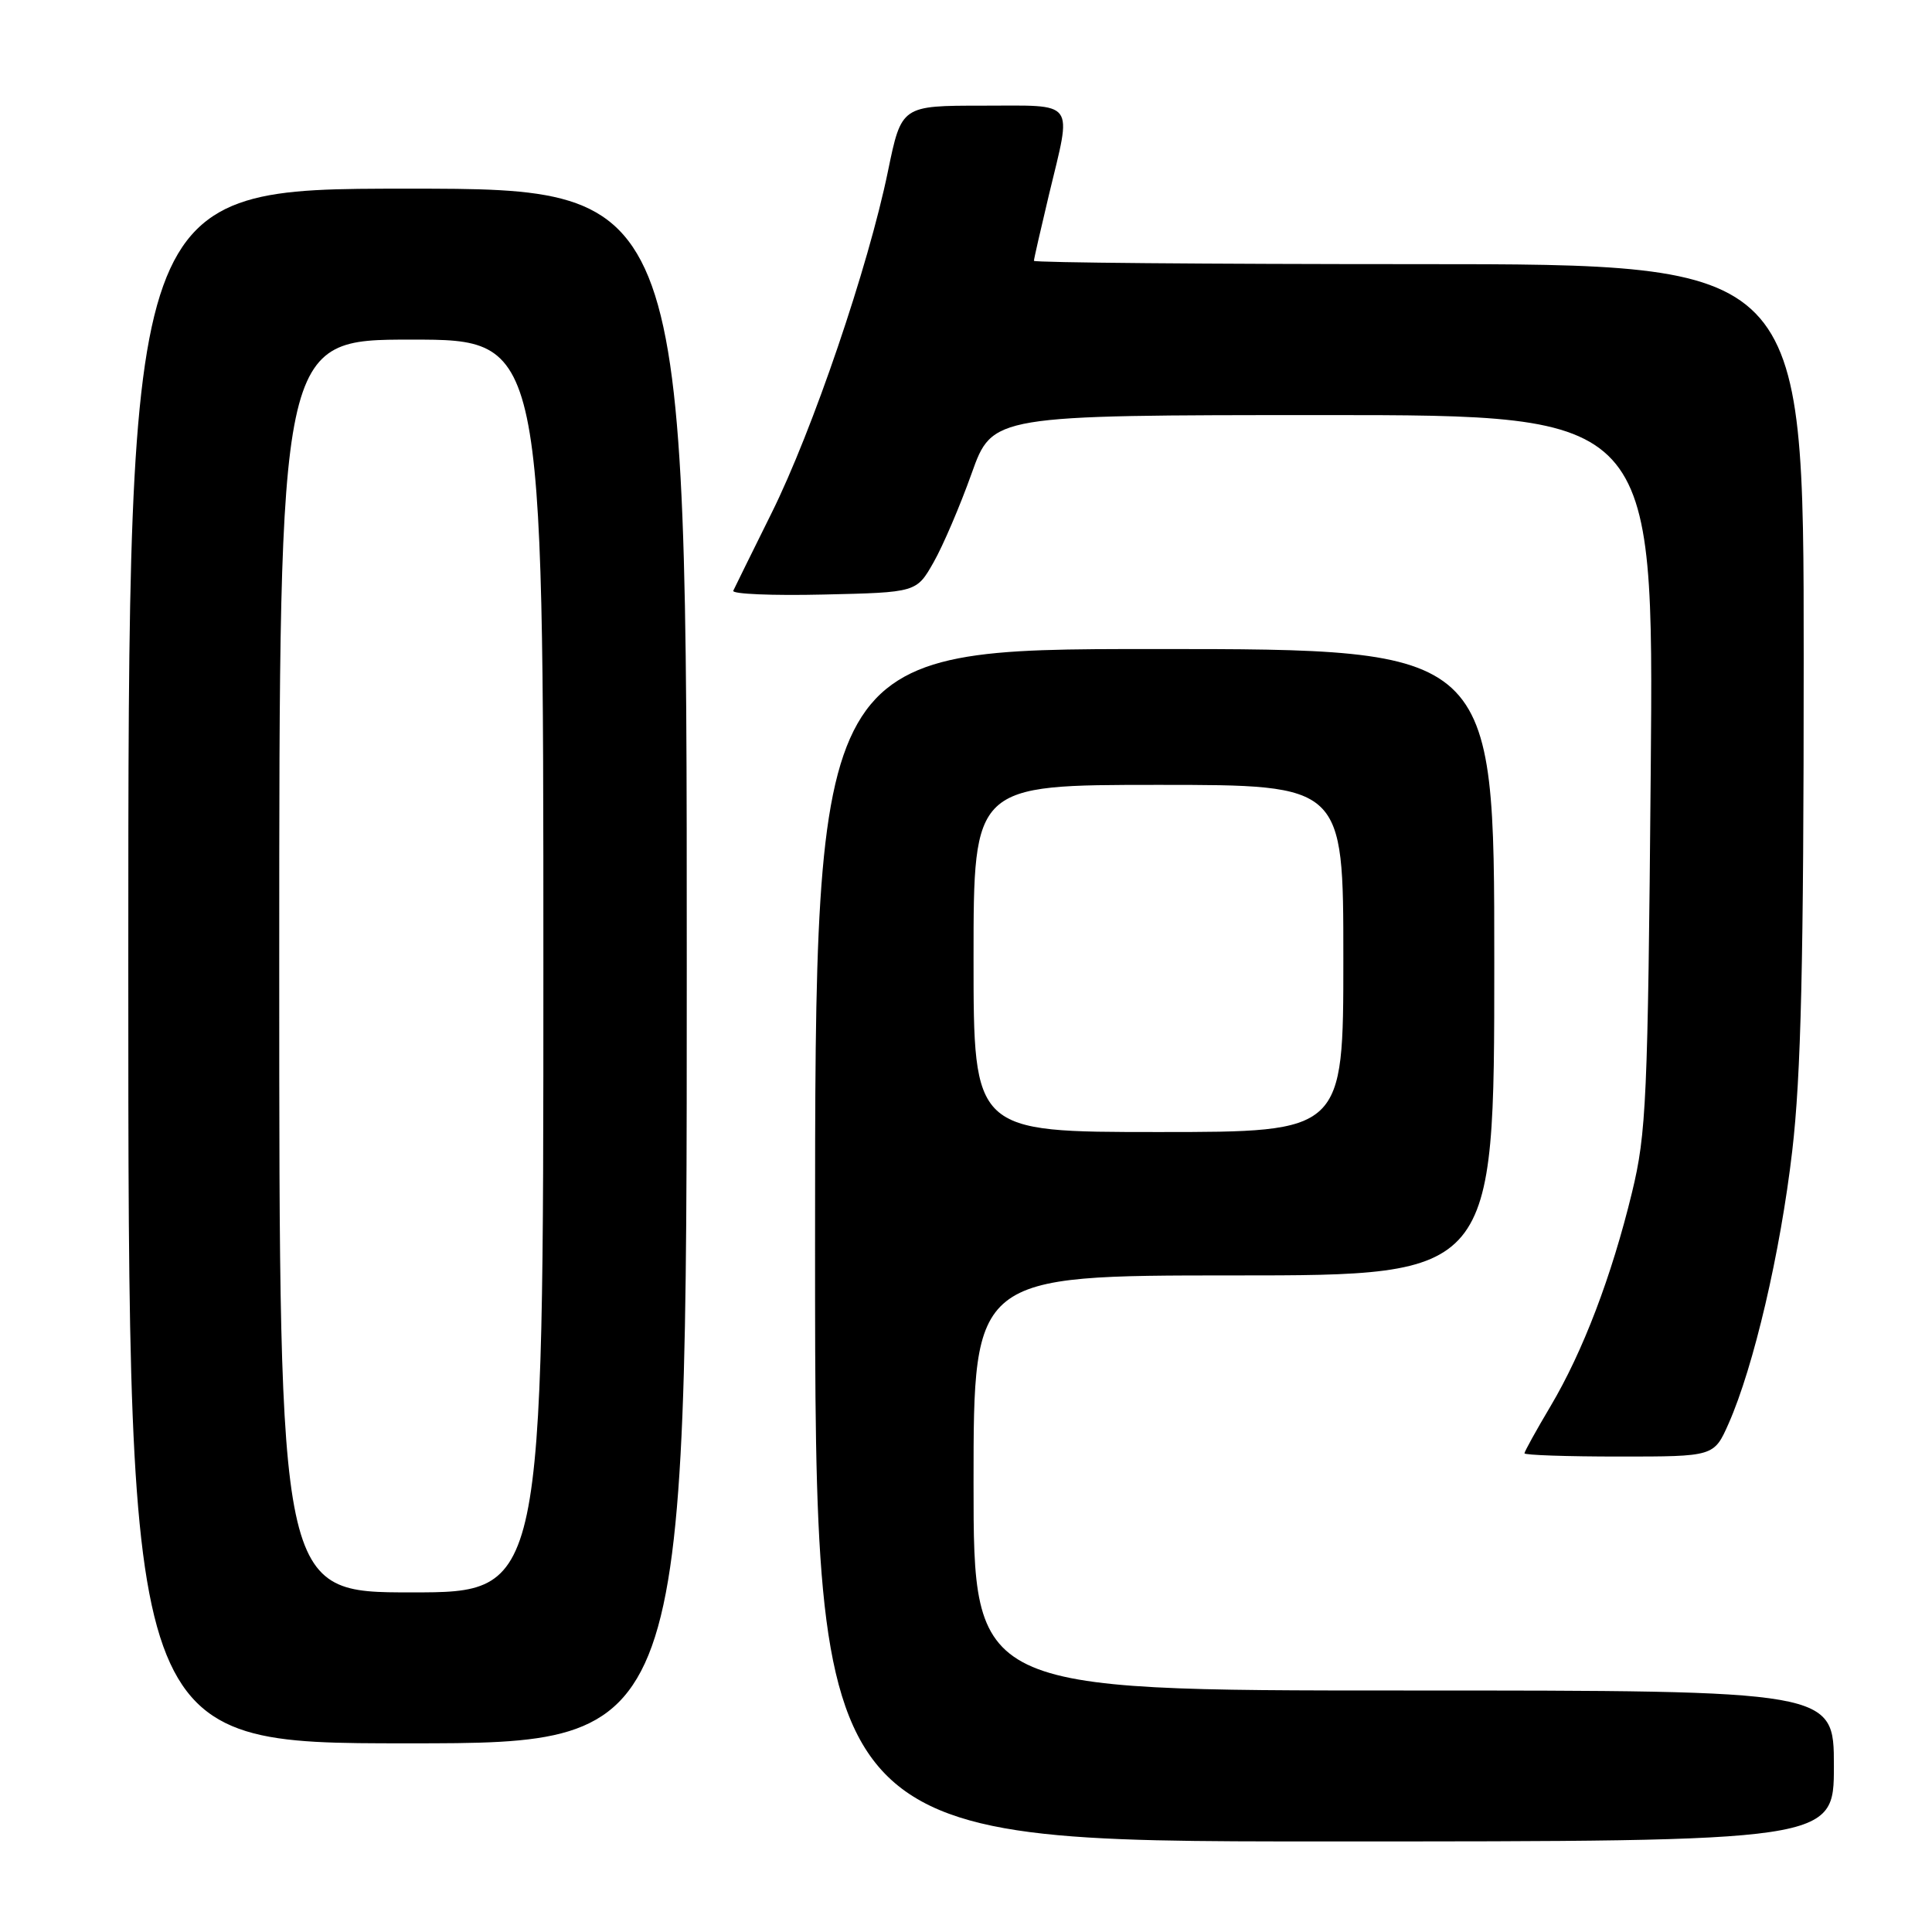 <?xml version="1.0" encoding="UTF-8" standalone="no"?>
<!DOCTYPE svg PUBLIC "-//W3C//DTD SVG 1.1//EN" "http://www.w3.org/Graphics/SVG/1.1/DTD/svg11.dtd" >
<svg xmlns="http://www.w3.org/2000/svg" xmlns:xlink="http://www.w3.org/1999/xlink" version="1.1" viewBox="0 0 256 256">
 <g >
 <path fill="currentColor"
d=" M 243.00 234.00 C 243.00 224.00 243.00 224.00 186.00 224.00 C 129.00 224.00 129.00 224.00 129.00 196.50 C 129.00 169.00 129.00 169.00 163.50 169.00 C 198.00 169.00 198.00 169.00 198.00 127.50 C 198.00 86.00 198.00 86.00 153.00 86.00 C 108.00 86.00 108.00 86.00 108.00 165.00 C 108.00 244.00 108.00 244.00 175.50 244.00 C 243.00 244.00 243.00 244.00 243.00 234.00 Z  M 91.00 128.00 C 91.00 25.00 91.00 25.00 54.00 25.00 C 17.00 25.00 17.00 25.00 17.00 128.00 C 17.00 231.00 17.00 231.00 54.00 231.00 C 91.00 231.00 91.00 231.00 91.00 128.00 Z  M 229.05 188.63 C 232.38 181.09 235.91 165.99 237.48 152.51 C 238.65 142.48 239.00 127.59 239.00 87.26 C 239.00 35.00 239.00 35.00 188.00 35.00 C 159.95 35.00 137.00 34.80 137.00 34.56 C 137.00 34.32 137.90 30.39 138.99 25.81 C 142.05 13.08 142.73 14.00 130.23 14.00 C 119.45 14.00 119.45 14.00 117.66 22.68 C 115.06 35.35 107.66 57.08 102.23 68.00 C 99.64 73.22 97.36 77.85 97.16 78.28 C 96.97 78.71 102.35 78.94 109.13 78.78 C 121.44 78.50 121.44 78.50 123.71 74.50 C 124.96 72.30 127.22 67.01 128.74 62.75 C 131.50 55.01 131.50 55.01 175.32 55.00 C 219.14 55.00 219.14 55.00 218.73 102.25 C 218.35 145.76 218.15 150.17 216.25 158.00 C 213.55 169.13 209.74 179.11 205.46 186.32 C 203.56 189.52 202.00 192.34 202.00 192.57 C 202.00 192.81 207.65 193.00 214.56 193.00 C 227.11 193.00 227.11 193.00 229.05 188.63 Z  M 129.00 127.00 C 129.00 104.00 129.00 104.00 153.50 104.00 C 178.00 104.00 178.00 104.00 178.00 127.00 C 178.00 150.00 178.00 150.00 153.50 150.00 C 129.00 150.00 129.00 150.00 129.00 127.00 Z  M 37.00 128.00 C 37.00 45.00 37.00 45.00 54.50 45.00 C 72.00 45.00 72.00 45.00 72.00 128.00 C 72.00 211.00 72.00 211.00 54.50 211.00 C 37.00 211.00 37.00 211.00 37.00 128.00 Z "/>
</g>
</svg>